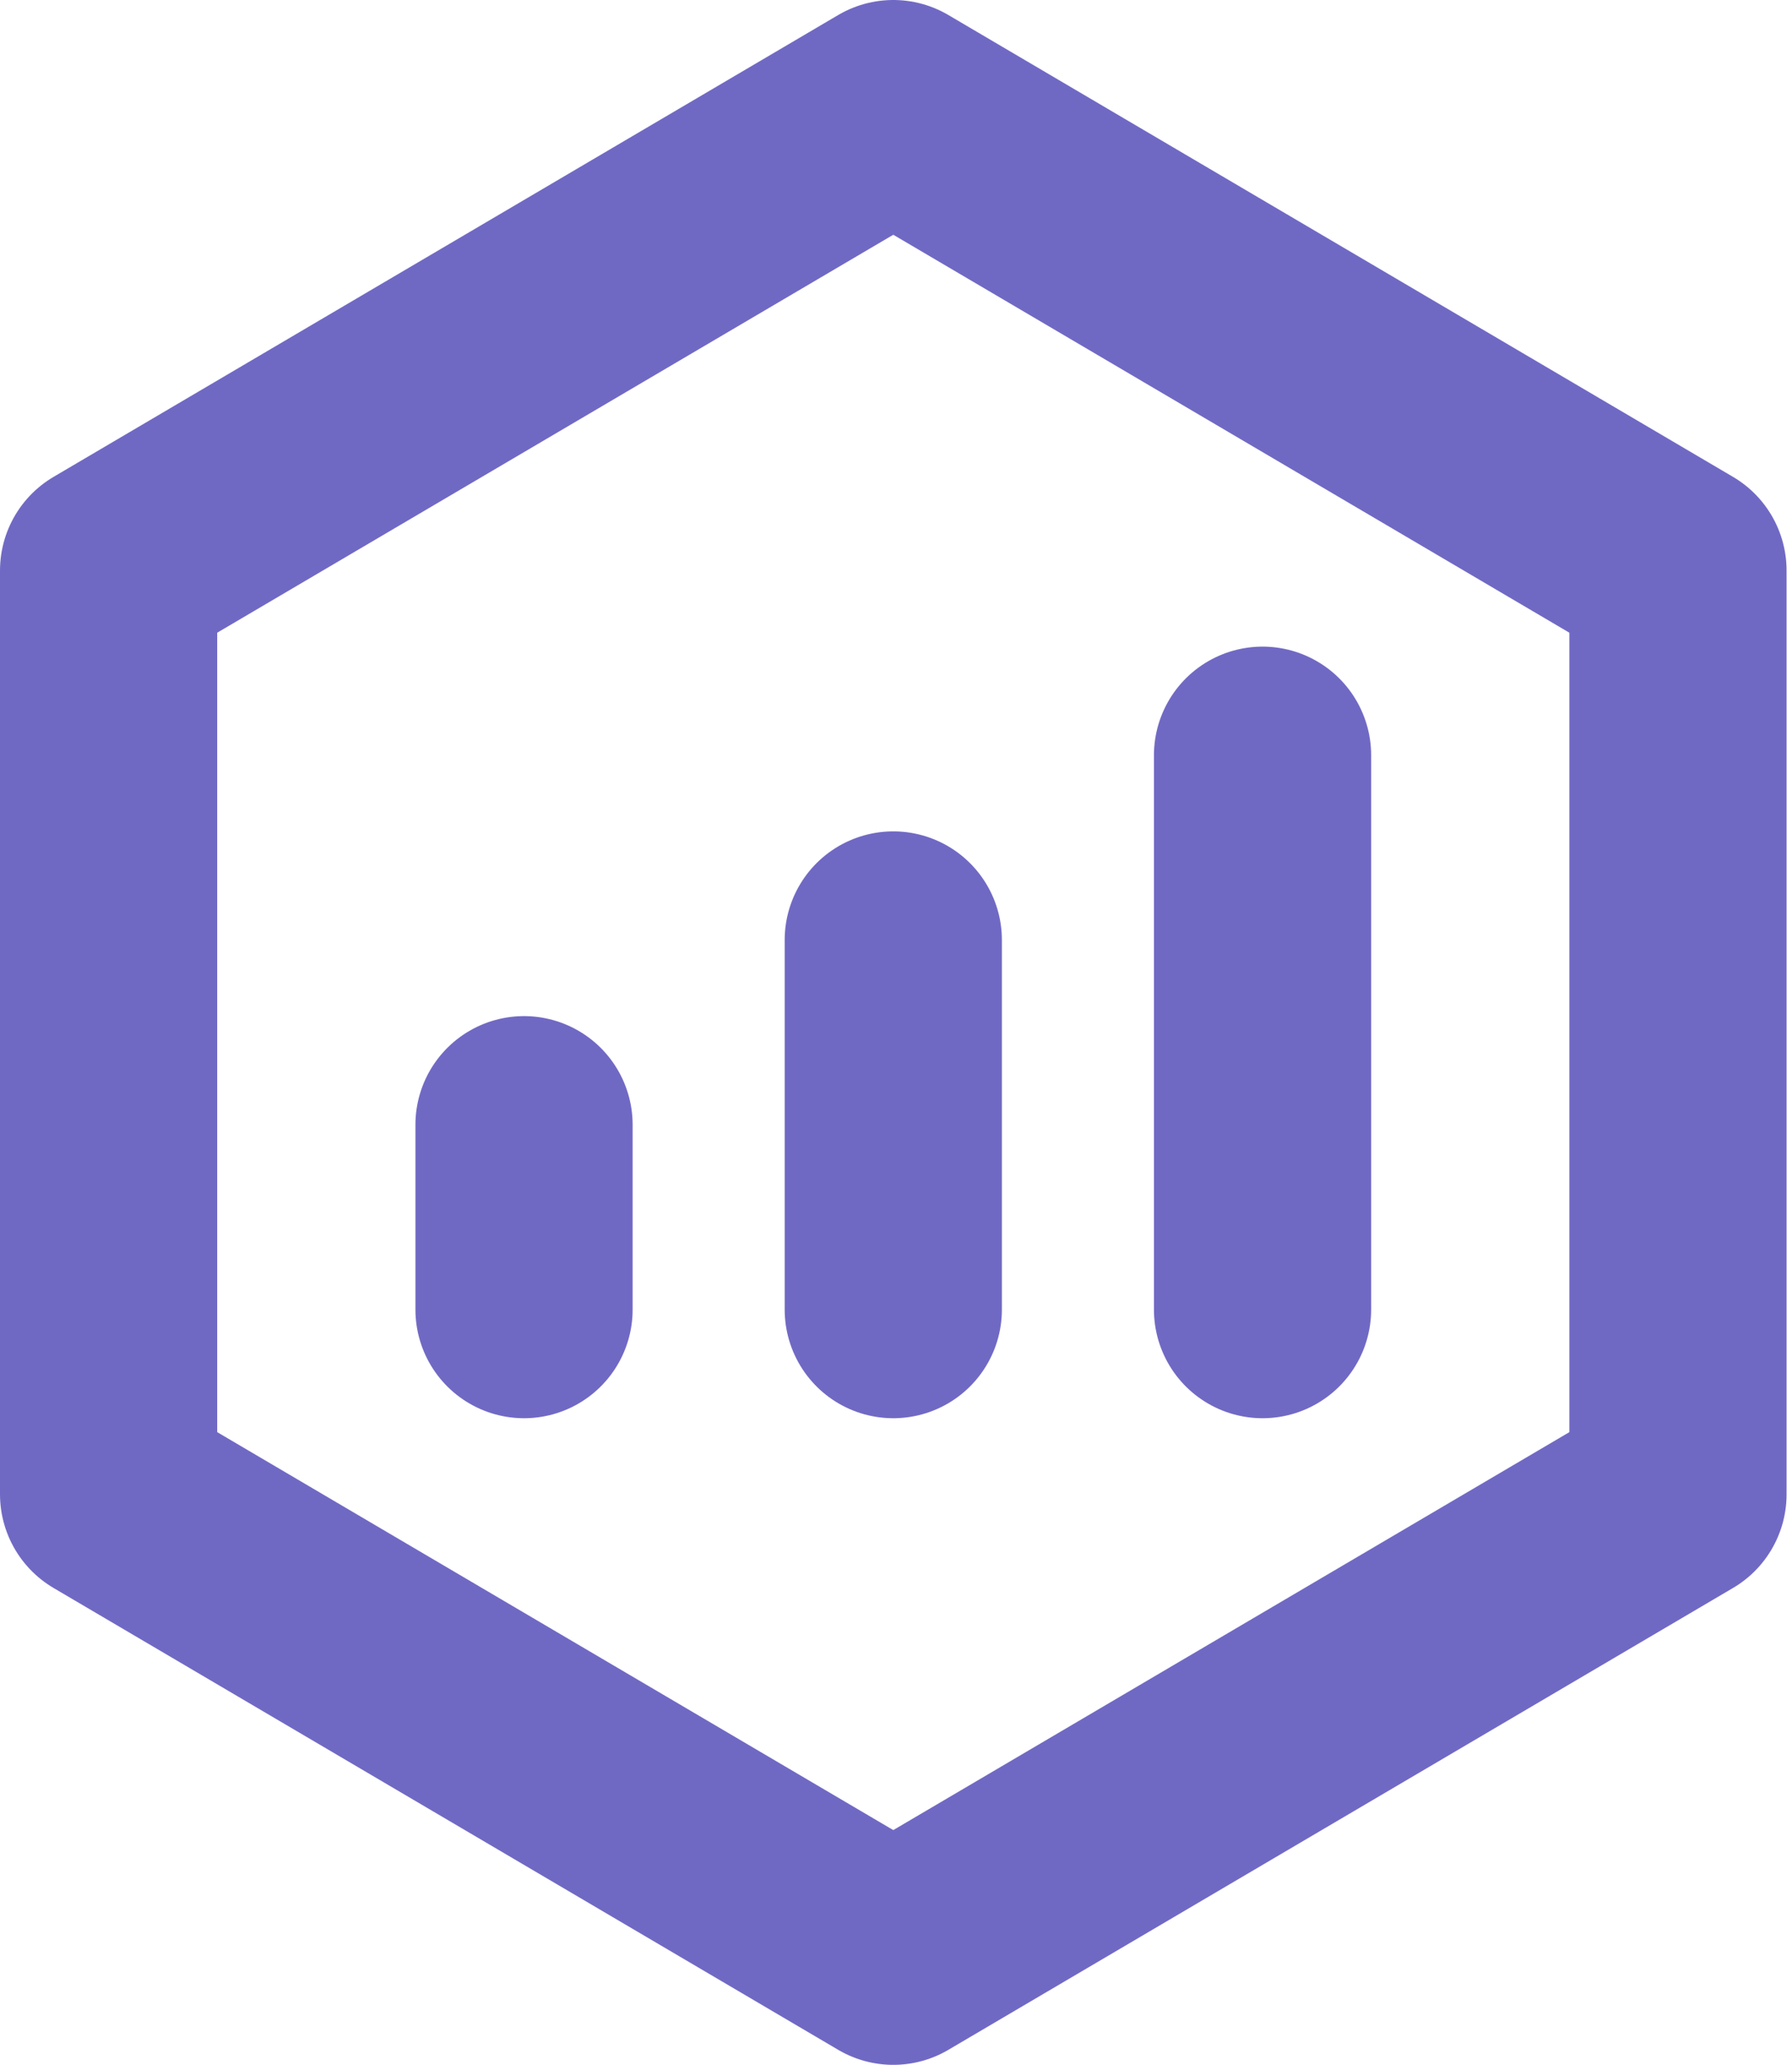 <svg width="33" height="38" viewBox="0 0 33 38" fill="none" xmlns="http://www.w3.org/2000/svg">
<path d="M30.9 10.5L16.45 2L2 10.5V27.5L16.45 36L30.9 27.5V10.5Z" stroke="#4D44B5" stroke-opacity="0.8" stroke-width="4" stroke-linejoin="round"/>
<path d="M9.65 20.7V24.1M16.45 17.3V24.1V17.3ZM23.25 13.9V24.1V13.9Z" stroke="#4D44B5" stroke-opacity="0.8" stroke-width="4" stroke-linecap="round" stroke-linejoin="round"/>
</svg>
